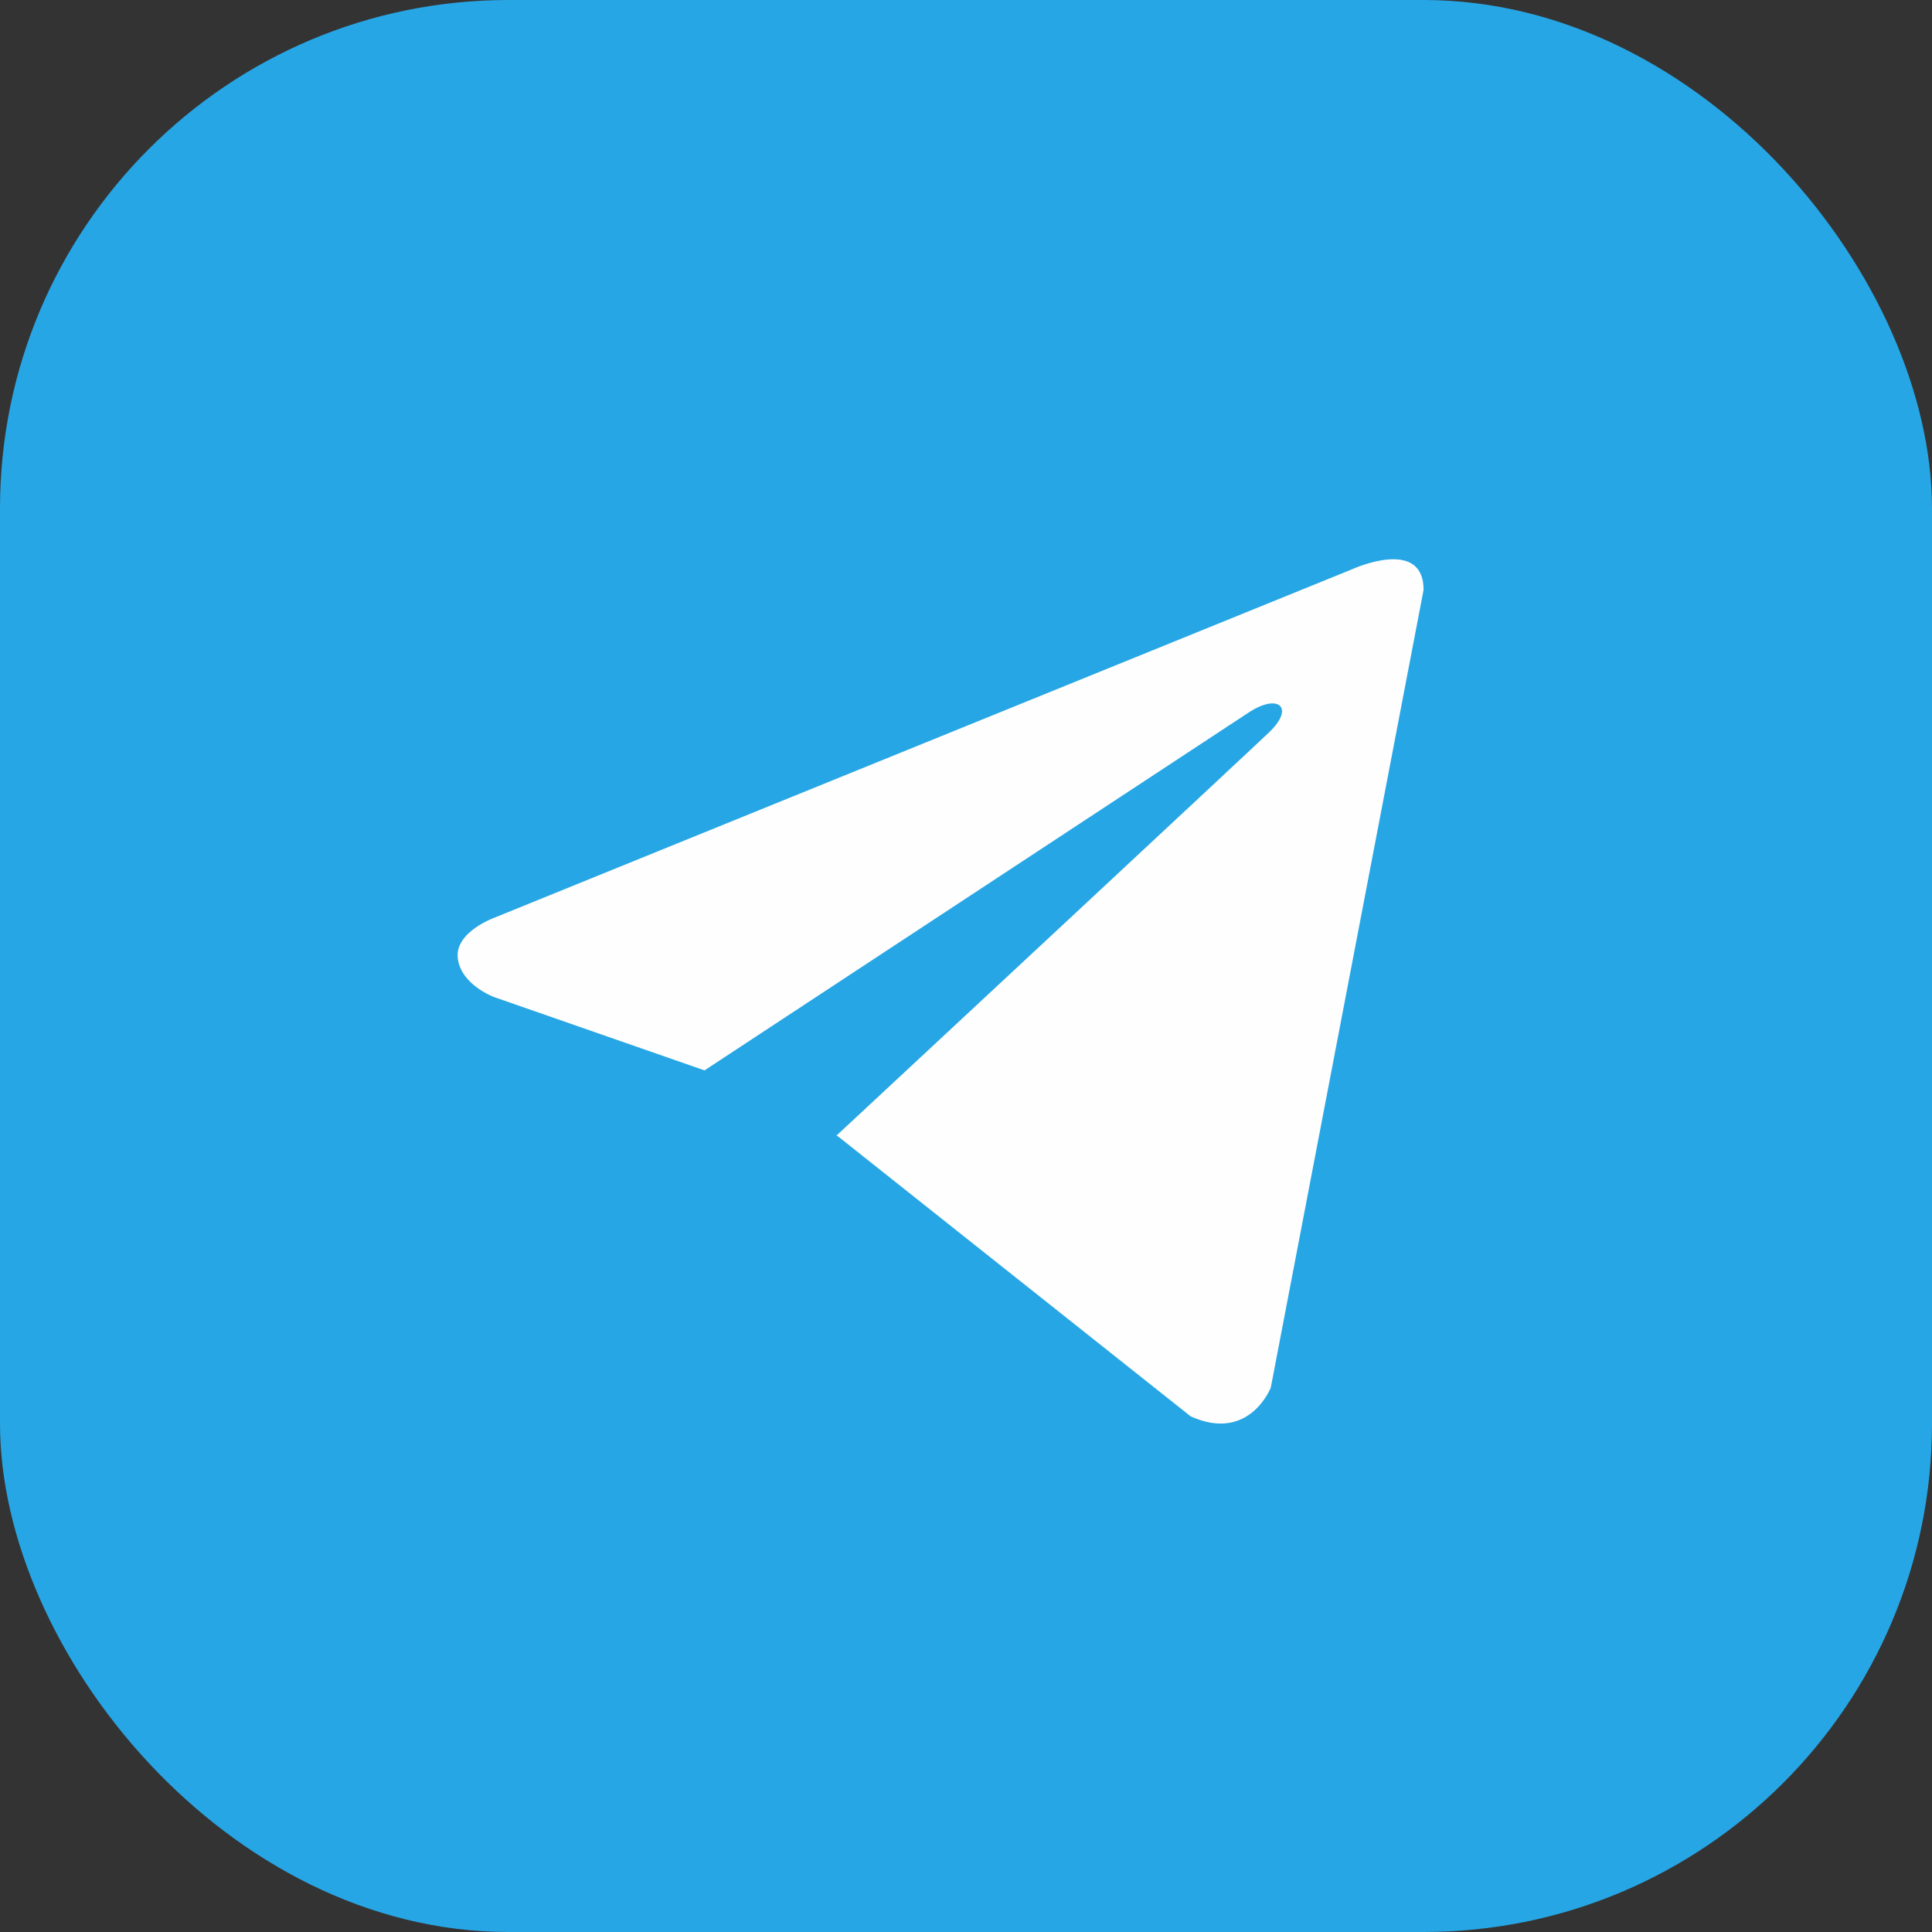 <svg width="38" height="38" viewBox="0 0 38 38" fill="none" xmlns="http://www.w3.org/2000/svg">
<rect x="0" y="0" width="38" height="38" fill="#333333" stroke="none"/>
<rect width="38" height="38" rx="10" fill="#27A6E5"/>
<path d="M28 11.602L24.995 27.292C24.995 27.292 24.574 28.38 23.419 27.858L16.485 22.353L16.452 22.336C17.389 21.465 24.652 14.703 24.97 14.396C25.461 13.921 25.156 13.639 24.586 13.997L13.857 21.053L9.718 19.611C9.718 19.611 9.066 19.371 9.004 18.849C8.94 18.326 9.739 18.044 9.739 18.044L26.613 11.189C26.613 11.189 28 10.558 28 11.602Z" fill="#FEFEFE"/>
</svg>
